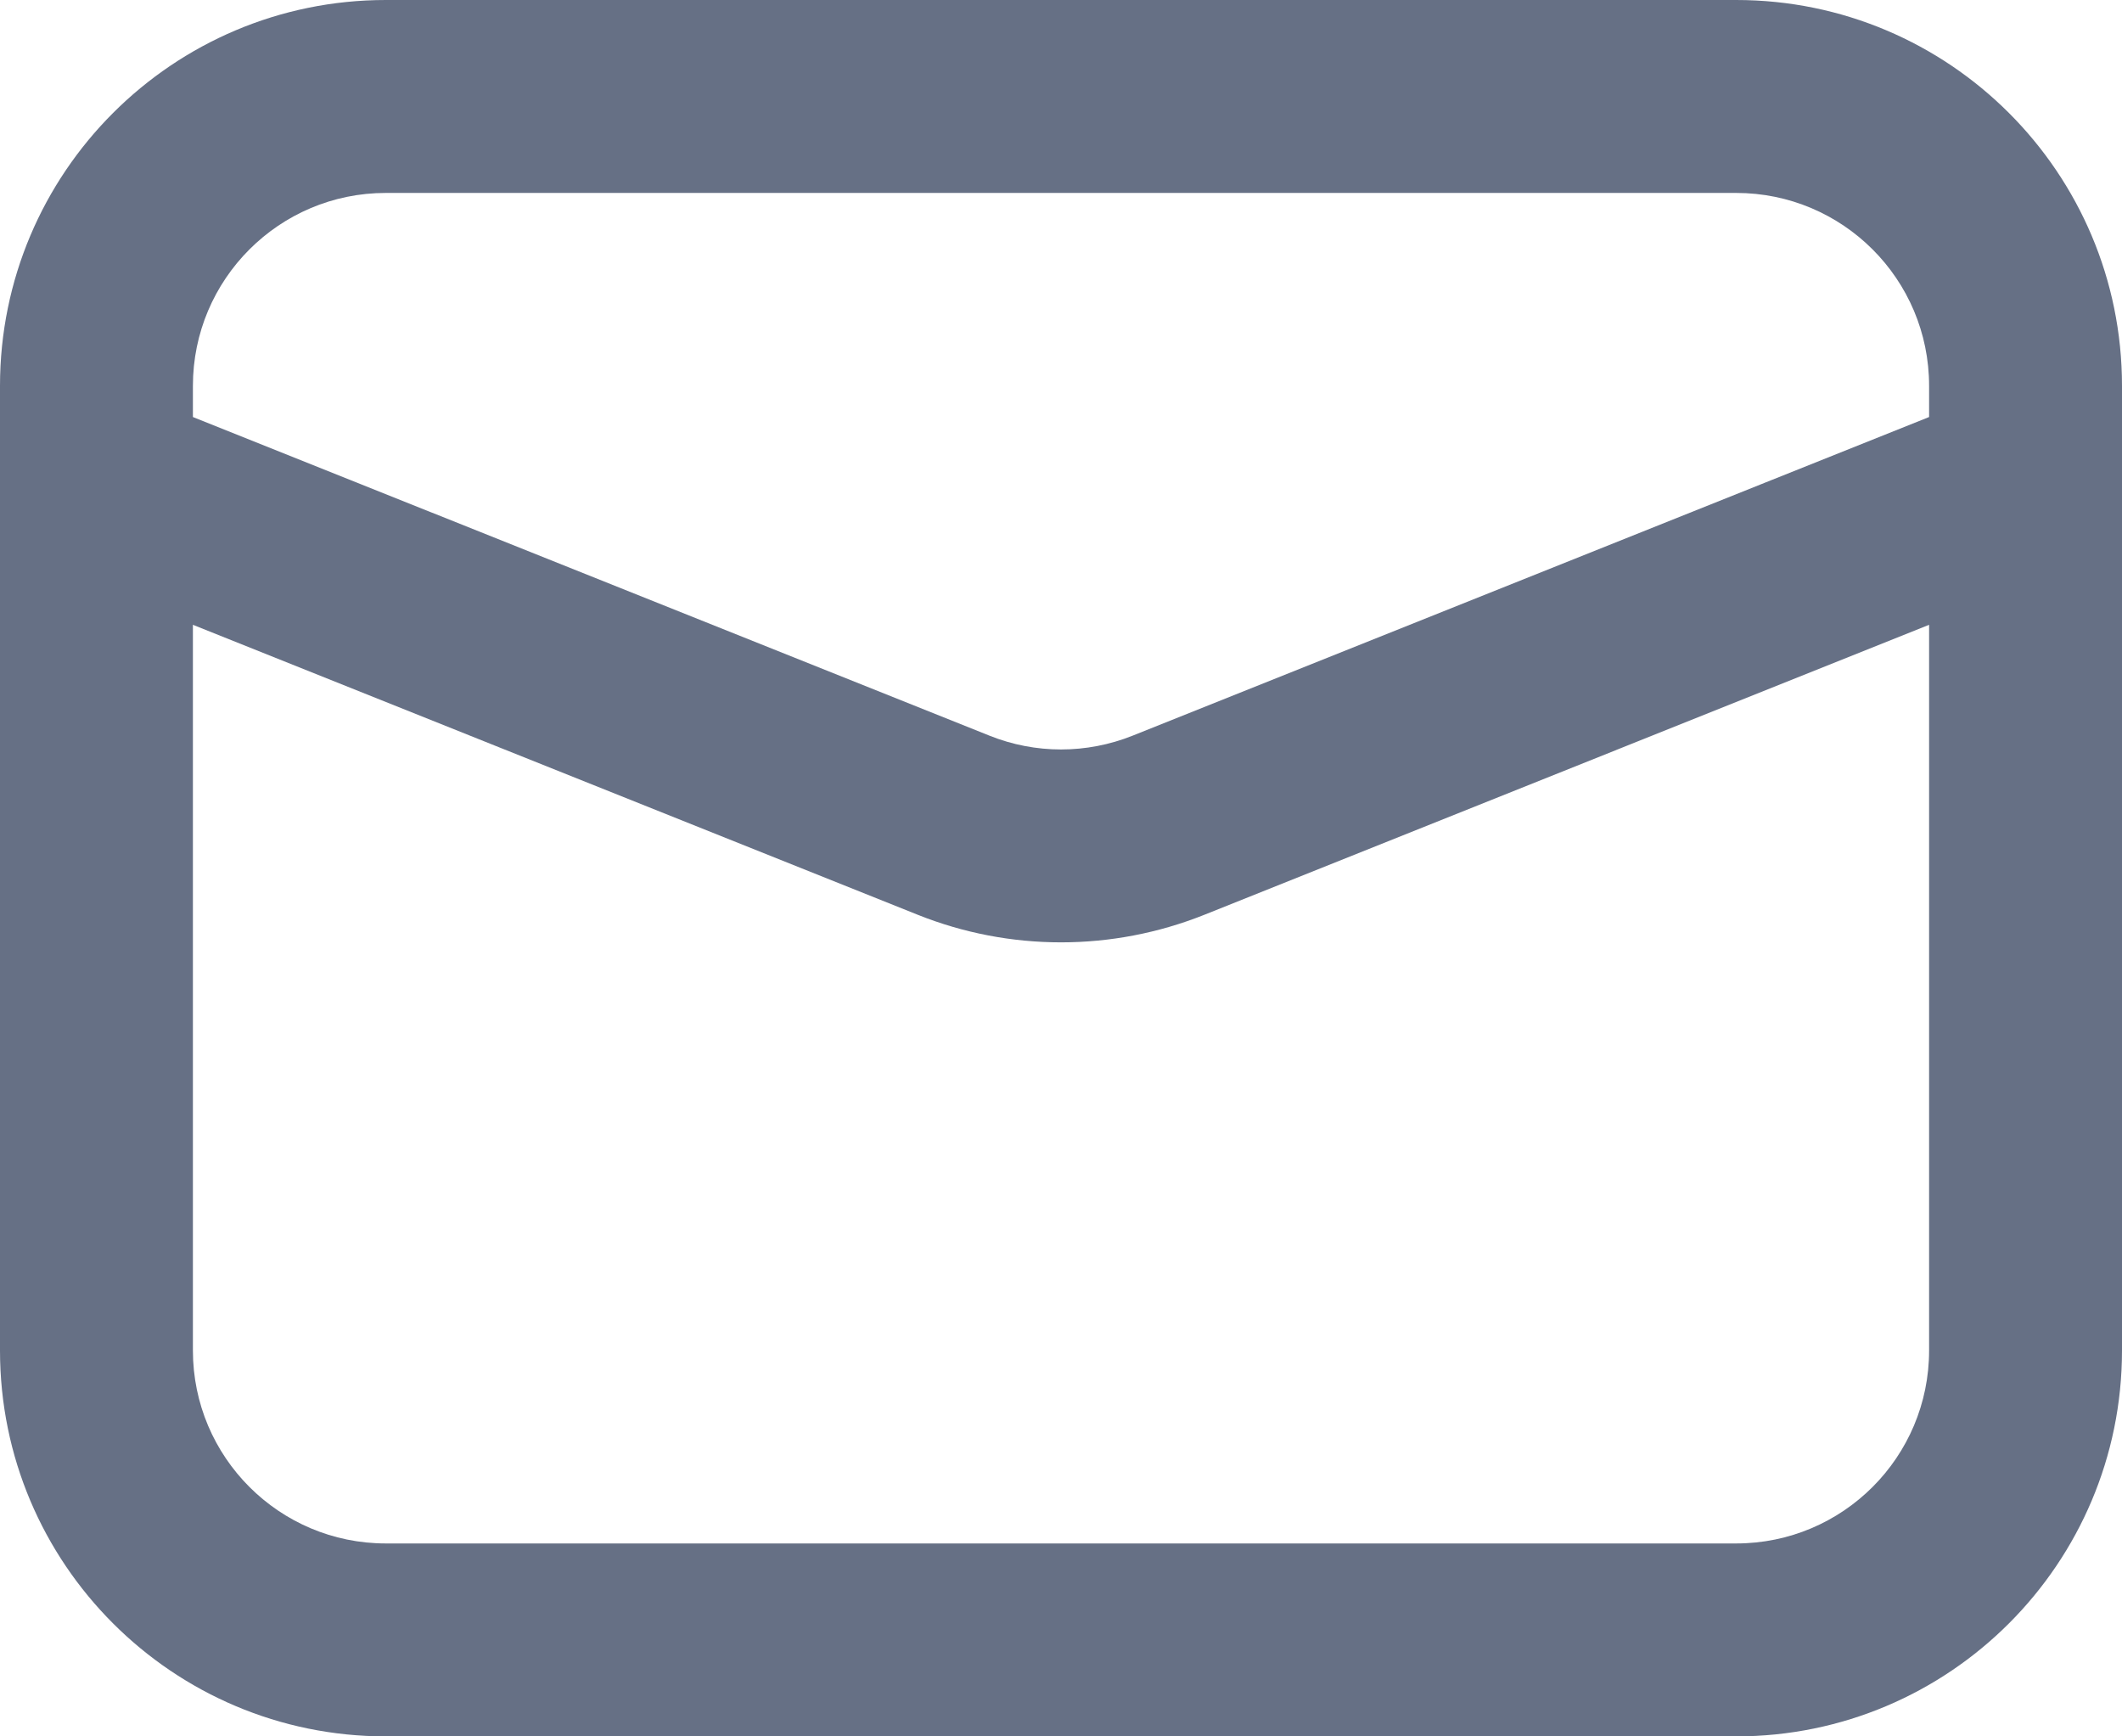 <svg width="22" height="18" viewBox="0 0 22 18" fill="none" xmlns="http://www.w3.org/2000/svg">
<path fill-rule="evenodd" clip-rule="evenodd" d="M18 18C20.209 18 22 16.209 22 14V5.023C22.001 5.007 22.001 4.992 22 4.977V4C22 1.791 20.209 0 18 0H4C1.791 0 0 1.791 0 4V4.977C-8.9496e-05 4.992 -8.78271e-05 5.007 0 5.023V14C0 16.209 1.791 18 4 18H18ZM2 14C2 15.105 2.896 16 4 16H18C19.105 16 20 15.105 20 14V6.477L12.486 9.483C11.532 9.864 10.468 9.864 9.515 9.483L2 6.477V14ZM11.743 7.626L20 4.323V4C20 2.895 19.105 2 18 2H4C2.896 2 2 2.895 2 4V4.323L10.258 7.626C10.734 7.817 11.266 7.817 11.743 7.626Z" fill="#667085"/>
</svg>

